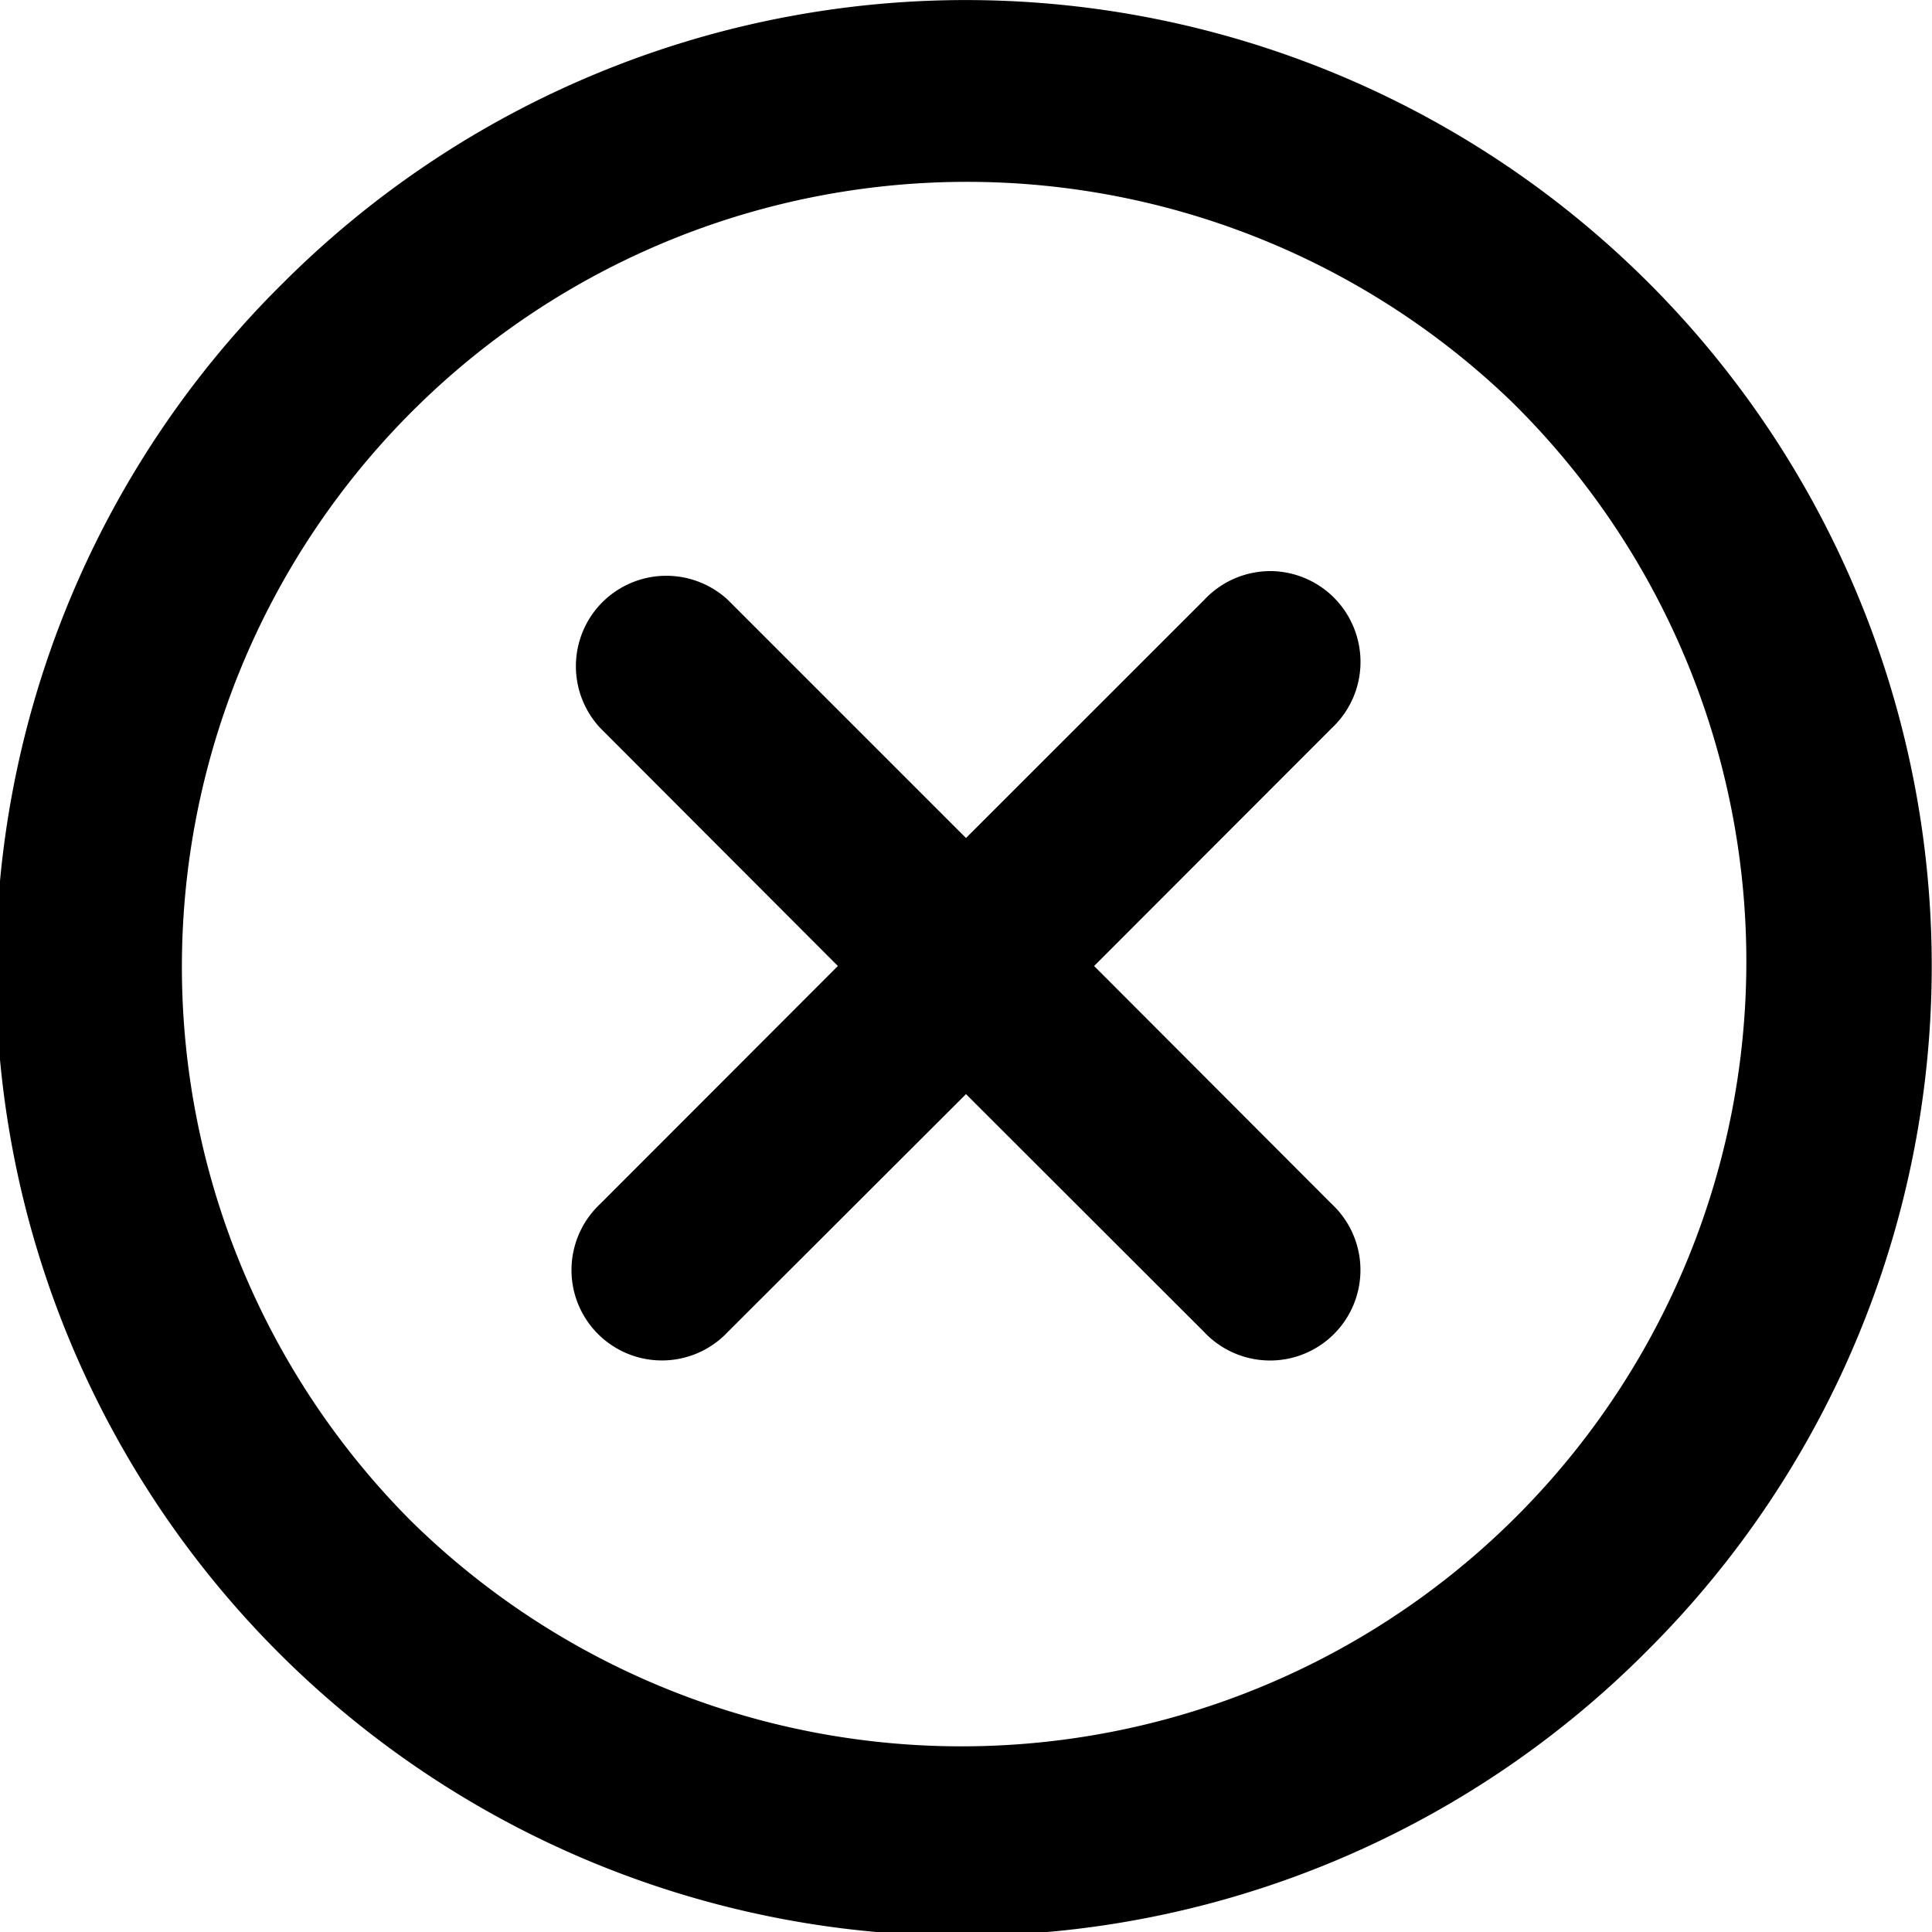 <svg xmlns="http://www.w3.org/2000/svg" width="16" height="16" viewBox="0 0 16 16"><path d="M7.701.006a8 8 0 0 0-5.357 2.338 8 8 0 0 0-2.11 7.746 8.002 8.002 0 0 0 13.422 3.566A8 8 0 0 0 7.701.006zm-.055 1.51a6.5 6.5 0 0 1 4.866 1.804 6.5 6.5 0 1 1-9.108 9.276 6.5 6.5 0 0 1 4.242-11.08zm2.899 3.214a.75.75 0 0 0-.574.24L8 6.94 6.03 4.97a.75.75 0 0 0-1.042.018.75.75 0 0 0-.017 1.041L6.939 8 4.971 9.97a.75.75 0 0 0-.215.733.749.749 0 0 0 1.273.326L8 9.061l1.97 1.968a.75.75 0 0 0 .733.215.749.749 0 0 0 .326-1.273L9.061 8l1.968-1.97a.75.75 0 0 0 .215-.733.75.75 0 0 0-.7-.567z"/></svg>